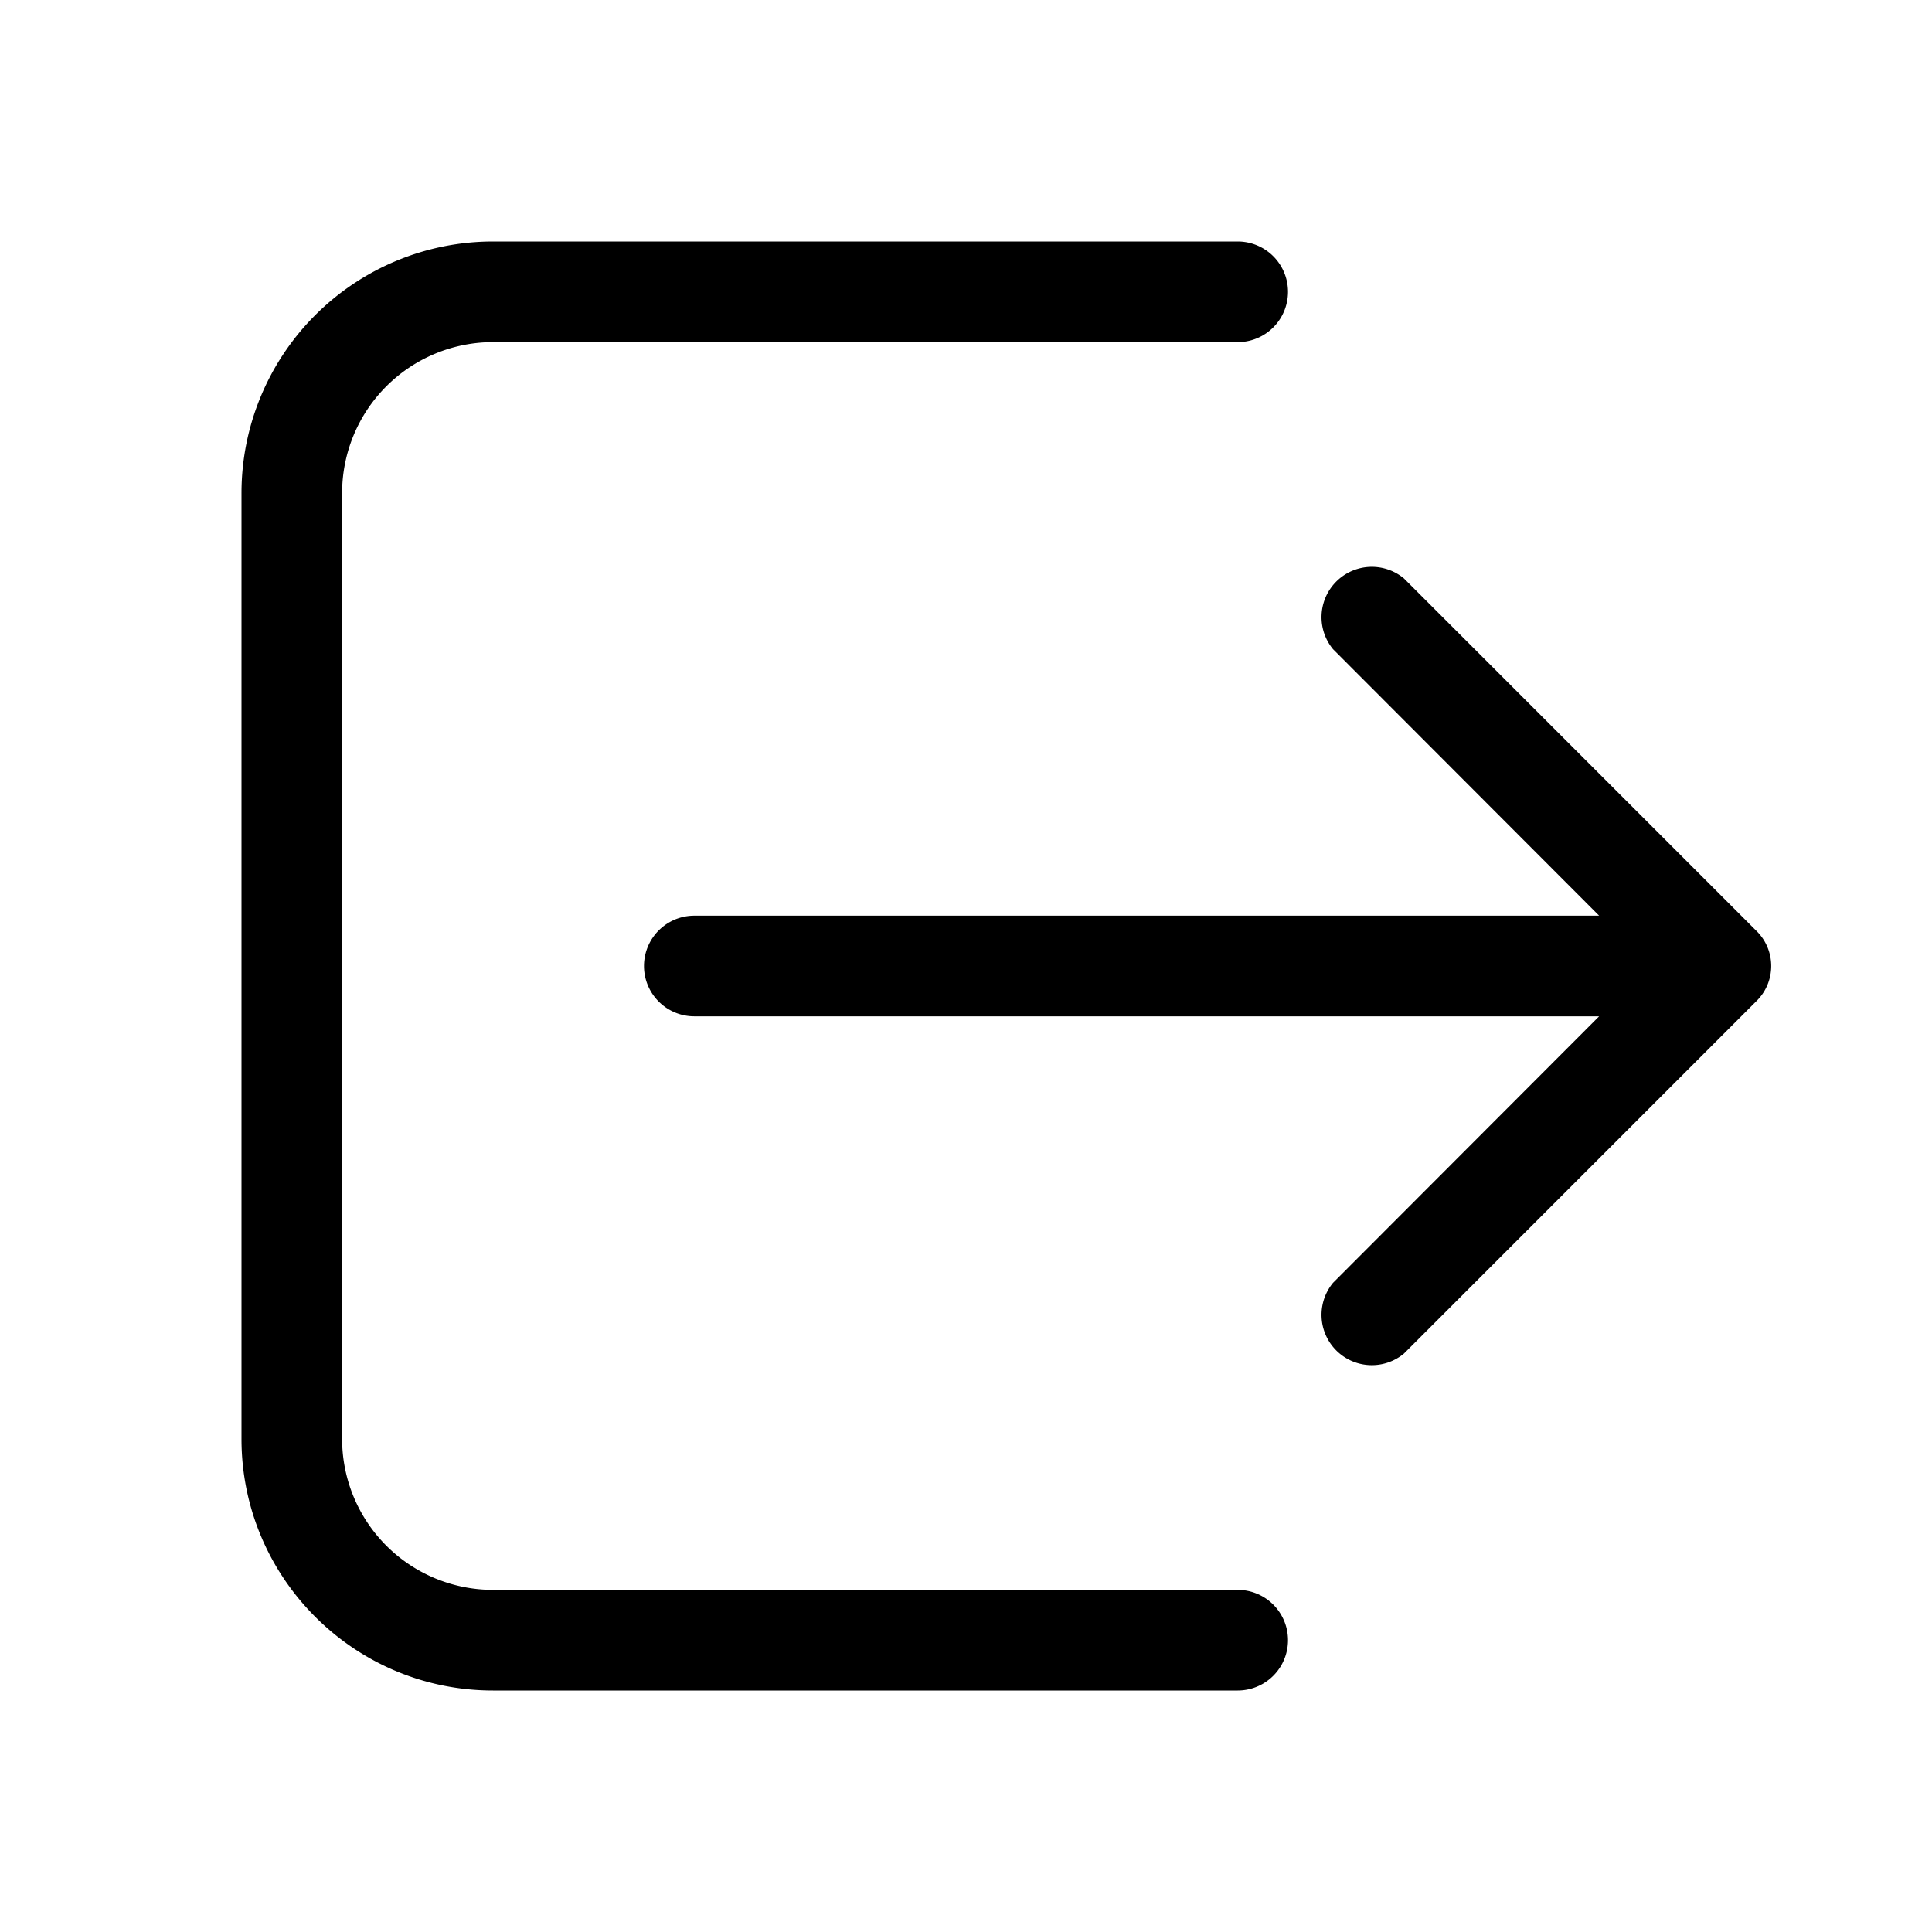 <svg width="48" height="48" viewBox="0 0 48 48" xmlns="http://www.w3.org/2000/svg"><path d="M12.25 6A6.25 6.25 0 0 0 6 12.25v23.5C6 39.2 8.8 42 12.25 42h18.5a1.25 1.25 0 1 0 0-2.5h-18.5a3.75 3.75 0 0 1-3.75-3.75v-23.5a3.75 3.75 0 0 1 3.75-3.75h18.5a1.25 1.25 0 1 0 0-2.5h-18.5Zm22.63 8.37a1.25 1.25 0 0 0-1.76 1.76l6.61 6.62H17.25a1.25 1.25 0 1 0 0 2.5h22.48l-6.61 6.62a1.25 1.25 0 0 0 1.76 1.76l8.75-8.75c.5-.48.5-1.28 0-1.76l-8.75-8.75Z"/></svg>